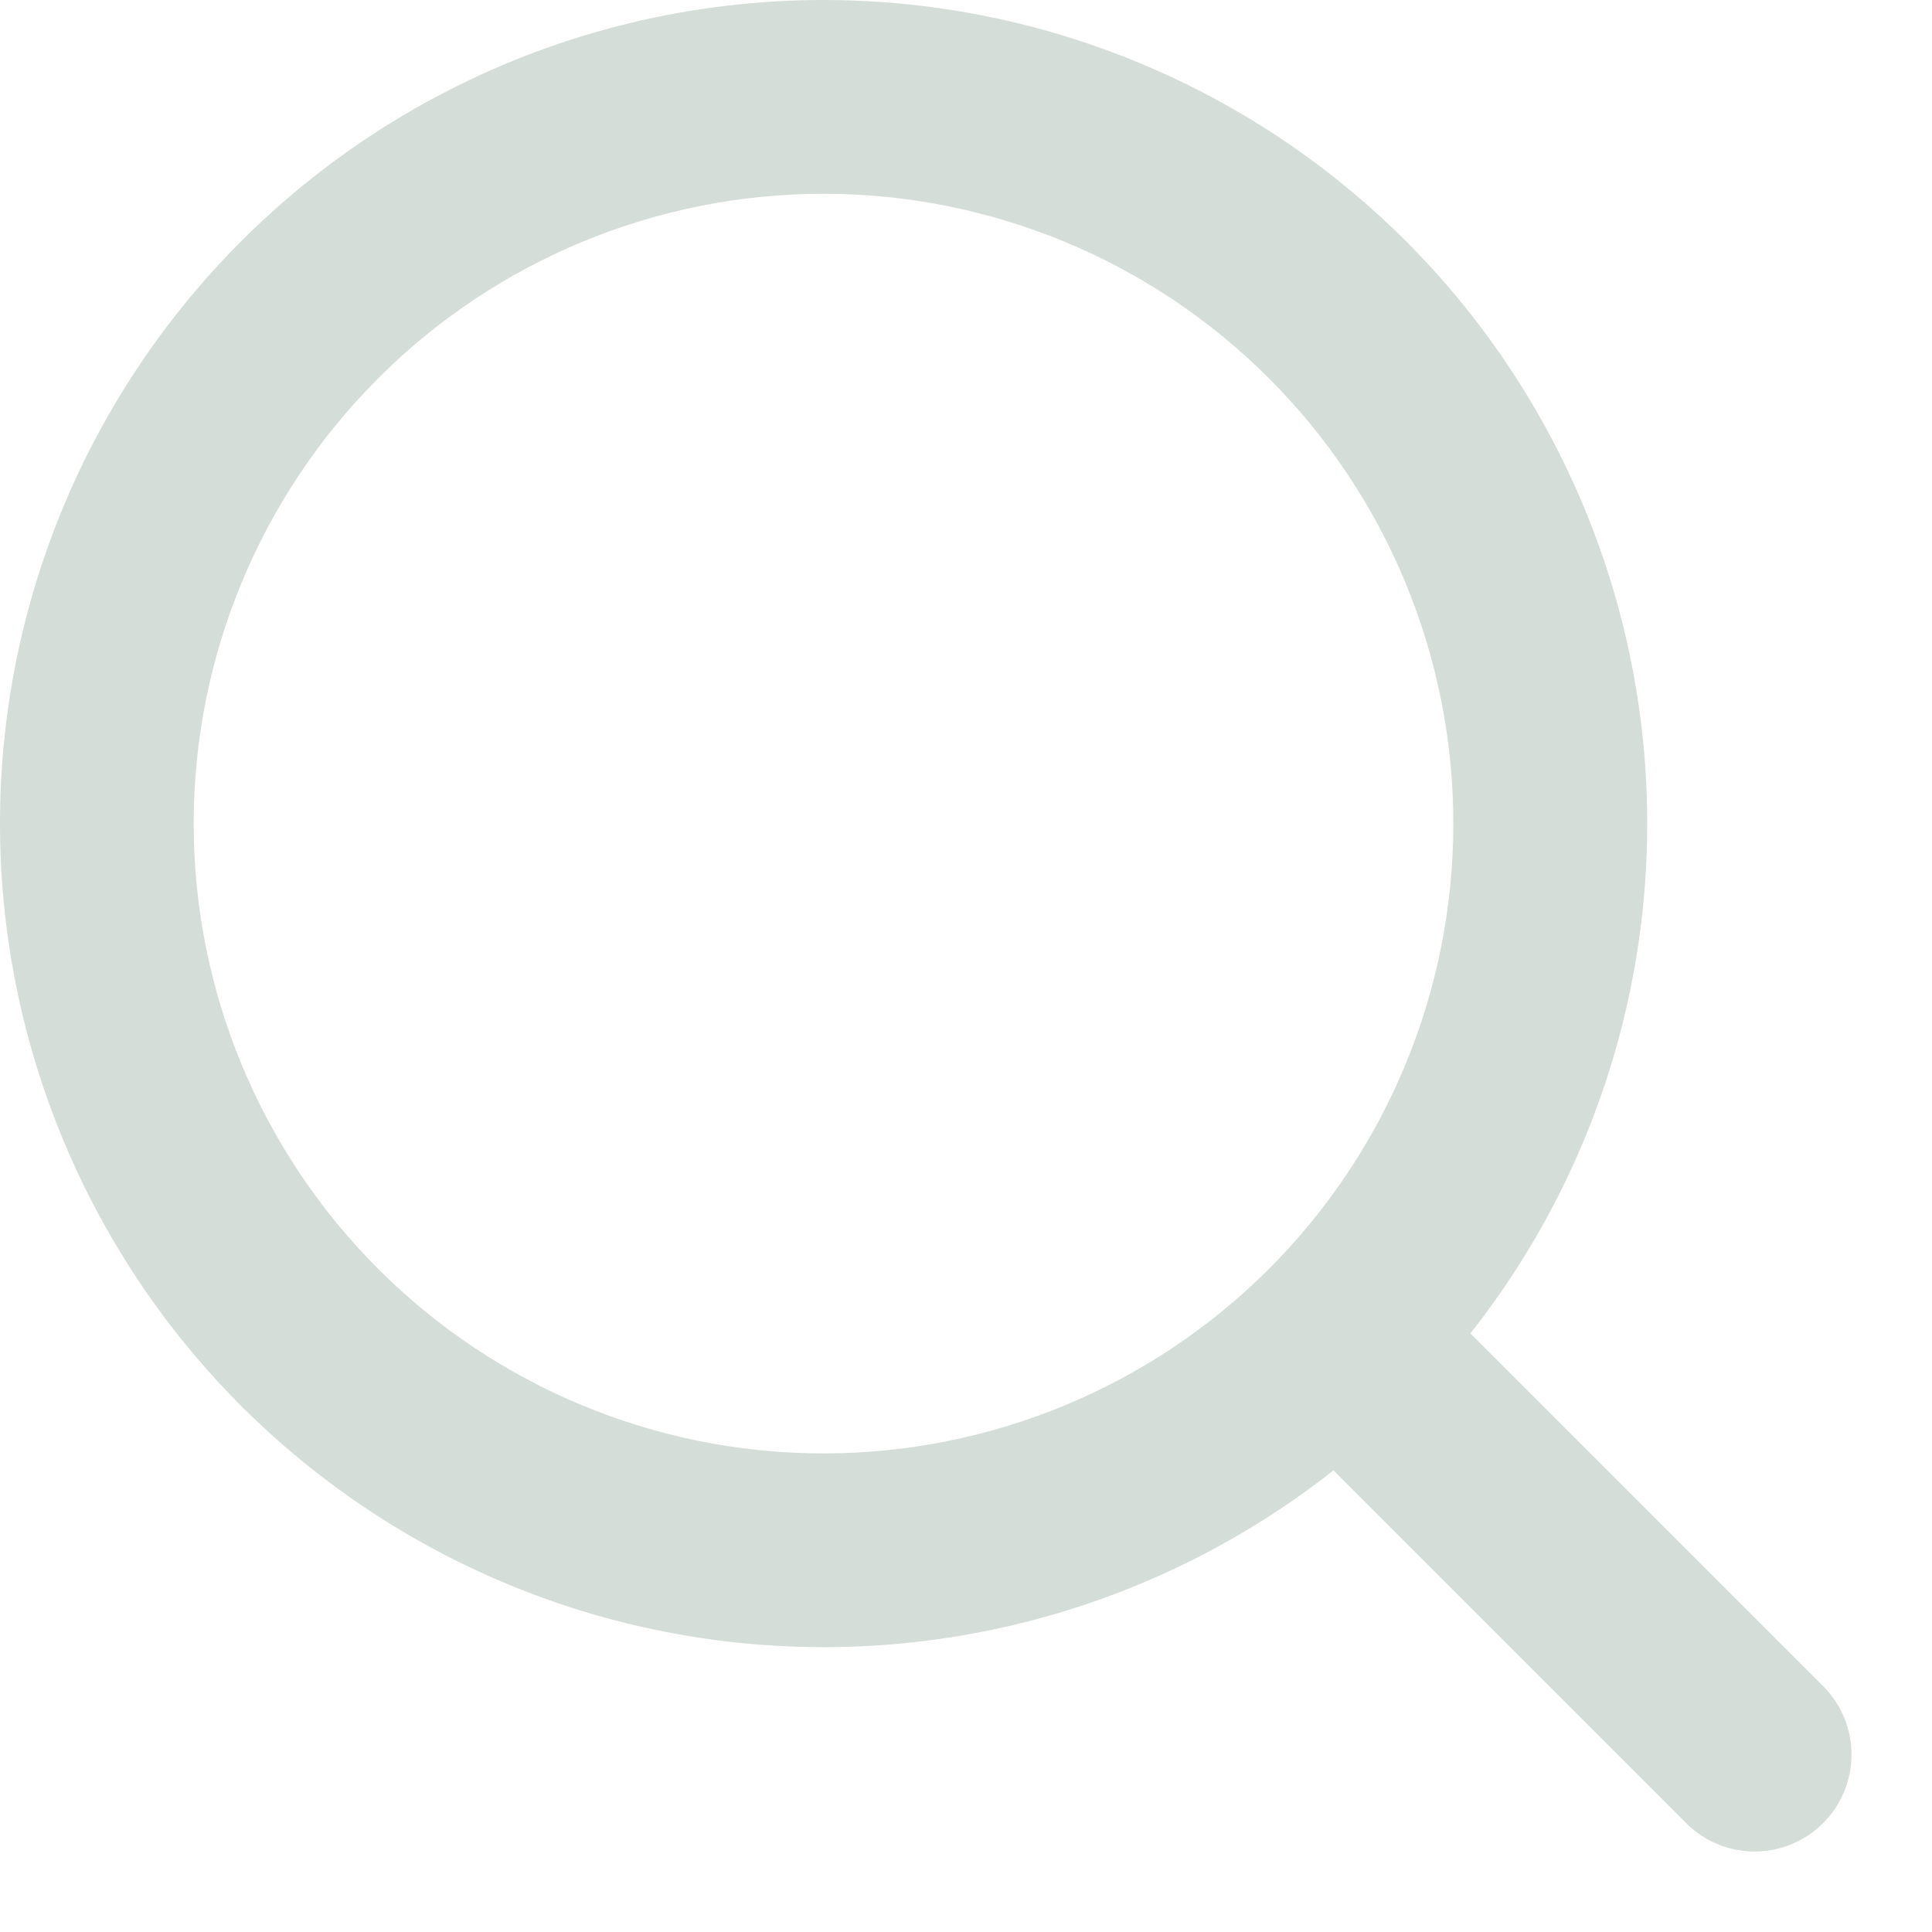 <svg width="24" height="24" viewBox="0 0 24 24" fill="none" xmlns="http://www.w3.org/2000/svg">
<g clip-path="url(#clip0_59_2209)">
<path fill-rule="evenodd" clip-rule="evenodd" d="M10.23 2.30722e-08C8.599 0 6.991 0.39 5.541 1.138C4.091 1.886 2.841 2.97 1.895 4.299C0.949 5.628 0.335 7.164 0.103 8.779C-0.128 10.394 0.03 12.041 0.565 13.583C1.099 15.124 1.994 16.515 3.176 17.64C4.357 18.765 5.791 19.591 7.357 20.05C8.922 20.508 10.575 20.585 12.177 20.275C13.779 19.965 15.283 19.276 16.564 18.266L20.96 22.662C21.187 22.881 21.491 23.003 21.807 23C22.122 22.997 22.424 22.871 22.647 22.648C22.871 22.424 22.997 22.122 23 21.807C23.003 21.491 22.881 21.187 22.662 20.96L18.266 16.564C19.456 15.056 20.196 13.243 20.403 11.333C20.61 9.423 20.275 7.494 19.436 5.766C18.598 4.037 17.29 2.58 15.662 1.56C14.034 0.541 12.152 -0 10.23 2.30722e-08ZM2.406 10.231C2.406 8.156 3.231 6.166 4.698 4.699C6.165 3.232 8.155 2.407 10.23 2.407C12.306 2.407 14.296 3.232 15.763 4.699C17.23 6.166 18.054 8.156 18.054 10.231C18.054 12.306 17.23 14.296 15.763 15.763C14.296 17.23 12.306 18.055 10.23 18.055C8.155 18.055 6.165 17.23 4.698 15.763C3.231 14.296 2.406 12.306 2.406 10.231Z" fill="#D5DDD8"/>
</g>
<defs>
<clipPath id="clip0_59_2209">
<rect width="24" height="24" fill="white"/>
</clipPath>
</defs>
</svg>
